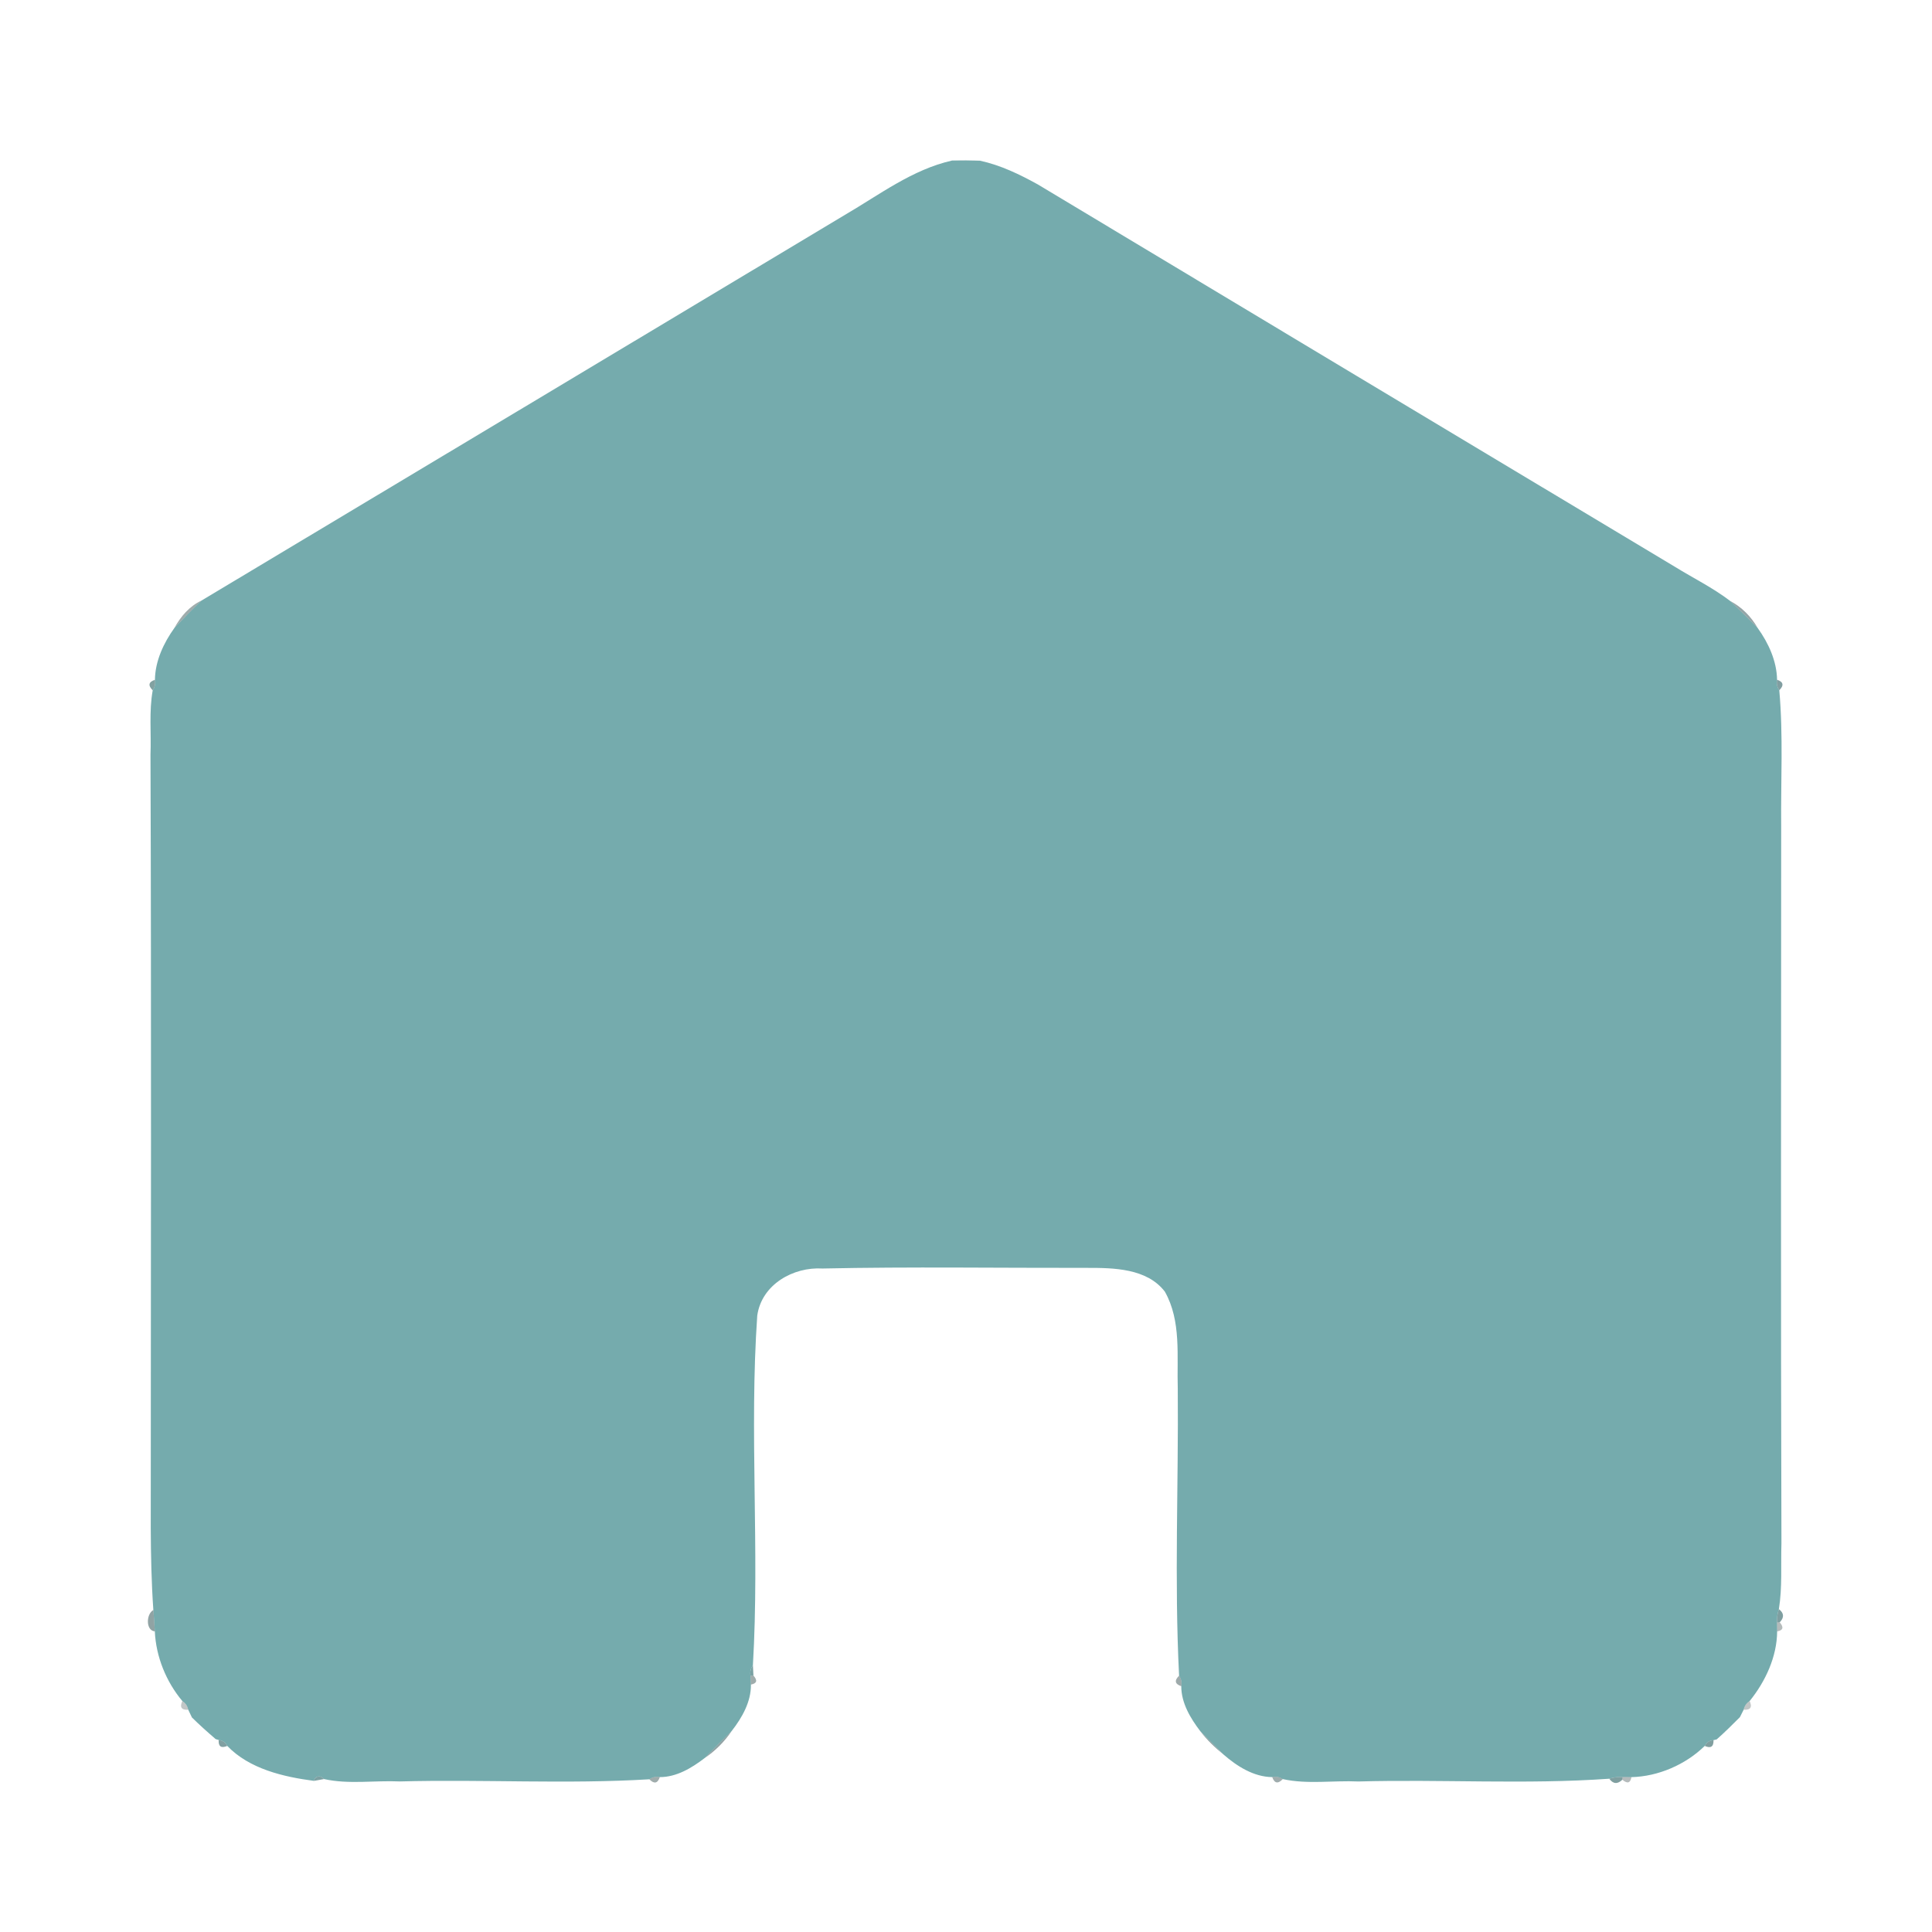 <?xml version="1.0" encoding="UTF-8" ?>
<!DOCTYPE svg PUBLIC "-//W3C//DTD SVG 1.1//EN" "http://www.w3.org/Graphics/SVG/1.1/DTD/svg11.dtd">
<!-- <svg width="512pt" height="512pt" viewBox="0 0 512 512" version="1.1" xmlns="http://www.w3.org/2000/svg"> -->
<svg width="512pt" height="512pt" viewBox="0 0 512 512" version="1.1" xmlns="http://www.w3.org/2000/svg" fill="none" style="background-color: transparent;">
<!-- your SVG content here -->


<g id="#1b27273b">
<path fill="#1b2727" opacity="0.23" d=" M 251.56 42.55 C 254.50 42.43 257.44 42.45 260.38 42.61 L 259.71 42.59 C 257.23 42.51 254.75 42.50 252.28 42.55 L 251.56 42.55 Z" />
</g>
<g id="#75abadfe">
<path fill="#75abad" opacity="1.00" d=" M 223.94 56.93 C 233.07 51.60 241.79 44.92 252.28 42.55 C 254.75 42.50 257.23 42.51 259.71 42.59 C 265.16 43.76 270.21 46.21 275.06 48.89 C 331.28 82.70 387.55 116.43 443.81 150.17 C 448.71 153.20 453.94 155.76 458.53 159.27 C 460.99 161.61 463.41 163.99 465.79 166.41 C 468.65 170.38 470.86 175.17 470.94 180.14 C 470.75 181.14 470.95 182.07 471.53 182.92 C 472.60 194.90 471.91 206.98 472.03 219.00 C 472.02 282.33 471.90 345.66 472.10 408.99 C 471.91 414.79 472.36 420.69 471.42 426.44 C 471.05 427.59 470.85 428.78 470.94 429.99 C 470.94 430.58 470.95 431.75 470.96 432.34 C 470.92 439.07 467.84 445.63 463.68 450.79 C 462.83 451.33 462.30 452.10 462.09 453.09 C 461.84 453.59 461.34 454.58 461.09 455.07 C 459.09 457.08 457.06 459.08 454.94 460.96 L 454.10 461.16 C 453.04 461.24 452.27 461.75 451.77 462.69 C 446.71 467.64 439.46 470.79 432.35 470.96 C 431.76 470.95 430.59 470.94 430.01 470.94 C 428.80 470.85 427.61 471.04 426.47 471.38 C 404.36 472.95 382.15 471.50 360.00 472.11 C 353.34 471.80 346.51 472.92 339.95 471.48 C 339.08 470.92 338.15 470.75 337.15 470.95 C 332.26 470.91 327.77 468.05 324.19 464.92 C 322.18 462.85 320.12 460.82 318.08 458.77 C 315.47 455.35 313.04 451.29 313.05 446.86 C 313.23 445.85 313.03 444.92 312.47 444.08 C 311.19 418.76 312.34 393.35 312.12 368.00 C 311.85 359.44 313.11 350.10 308.70 342.30 C 303.95 336.09 295.06 335.99 288.03 336.00 C 264.69 336.04 241.34 335.67 218.00 336.17 C 210.22 335.69 201.85 340.39 200.68 348.64 C 198.54 379.46 201.33 410.49 199.53 441.31 C 198.93 442.16 198.72 443.10 198.90 444.13 C 198.93 444.71 198.98 445.85 199.00 446.43 C 199.07 450.98 196.64 455.22 193.92 458.71 C 191.48 461.08 189.09 463.49 186.72 465.92 C 183.33 468.52 179.27 470.97 174.86 470.95 C 173.85 470.76 172.93 470.95 172.08 471.53 C 150.10 472.86 128.02 471.51 106.00 472.10 C 99.32 471.79 92.46 472.93 85.87 471.47 C 85.08 470.44 83.47 470.52 83.21 471.95 C 75.13 470.89 66.10 468.80 60.23 462.69 C 59.75 461.75 58.99 461.22 57.95 461.11 L 57.15 460.88 C 54.99 459.02 52.88 457.13 50.86 455.14 C 50.62 454.63 50.13 453.61 49.89 453.10 C 49.69 452.11 49.17 451.33 48.32 450.79 C 44.03 445.67 41.33 439.03 41.03 432.33 C 40.92 430.41 40.79 428.53 40.64 426.67 C 40.13 419.45 39.99 412.22 39.95 405.00 C 39.97 336.67 40.13 268.33 39.88 200.00 C 40.11 194.34 39.46 188.54 40.47 182.94 C 41.04 182.09 41.24 181.16 41.06 180.16 C 41.12 175.18 43.36 170.40 46.22 166.41 C 48.55 163.94 50.93 161.50 53.39 159.16 C 110.25 125.12 167.09 91.00 223.94 56.93 Z" />
</g>
<g id="#3851537a">
<path fill="#385153" opacity="0.48" d=" M 46.22 166.41 C 47.88 163.39 50.20 160.64 53.39 159.16 C 50.93 161.50 48.55 163.94 46.22 166.41 Z" />
</g>
<g id="#42606290">
<path fill="#426062" opacity="0.56" d=" M 458.53 159.27 C 461.59 160.89 464.08 163.41 465.79 166.41 C 463.41 163.99 460.99 161.61 458.53 159.27 Z" />
</g>
<g id="#588182c0">
<path fill="#588182" opacity="0.75" d=" M 40.47 182.94 C 39.17 181.64 39.36 180.71 41.06 180.16 C 41.24 181.16 41.04 182.09 40.47 182.94 Z" />
</g>
<g id="#567d80bc">
<path fill="#567d80" opacity="0.74" d=" M 470.94 180.14 C 472.63 180.70 472.82 181.63 471.53 182.92 C 470.95 182.07 470.75 181.14 470.94 180.14 Z" />
</g>
<g id="#46666899">
<path fill="#466668" opacity="0.60" d=" M 40.64 426.67 C 40.79 428.53 40.92 430.41 41.03 432.33 C 38.58 432.12 38.72 427.71 40.64 426.67 Z" />
</g>
<g id="#5a8386c5">
<path fill="#5a8386" opacity="0.77" d=" M 470.94 429.99 C 470.85 428.78 471.05 427.59 471.42 426.44 C 472.80 427.48 472.88 428.65 471.65 429.93 L 470.94 429.99 Z" />
</g>
<g id="#273a3a57">
<path fill="#273a3a" opacity="0.34" d=" M 470.94 429.99 L 471.65 429.93 C 472.78 431.26 472.55 432.07 470.96 432.34 C 470.95 431.75 470.94 430.58 470.94 429.99 Z" />
</g>
<g id="#649295db">
<path fill="#649295" opacity="0.86" d=" M 198.90 444.13 C 198.72 443.10 198.93 442.16 199.53 441.31 C 199.57 441.99 199.64 443.36 199.67 444.04 L 198.90 444.13 Z" />
</g>
<g id="#3752537a">
<path fill="#375253" opacity="0.48" d=" M 198.90 444.13 L 199.67 444.04 C 200.81 445.33 200.59 446.13 199.00 446.43 C 198.98 445.85 198.93 444.71 198.90 444.13 Z" />
</g>
<g id="#3953557d">
<path fill="#395355" opacity="0.49" d=" M 312.47 444.08 C 313.03 444.92 313.23 445.85 313.05 446.86 C 311.35 446.29 311.16 445.36 312.47 444.08 Z" />
</g>
<g id="#202e2f46">
<path fill="#202e2f" opacity="0.27" d=" M 48.32 450.79 C 49.17 451.33 49.69 452.11 49.89 453.10 C 48.09 453.22 47.56 452.44 48.32 450.79 Z" />
</g>
<g id="#1f2d2d44">
<path fill="#1f2d2d" opacity="0.27" d=" M 462.09 453.09 C 462.30 452.10 462.83 451.33 463.68 450.79 C 464.42 452.45 463.90 453.22 462.09 453.09 Z" />
</g>
<g id="#10171723">
<path fill="#101717" opacity="0.14" d=" M 50.86 455.14 C 52.88 457.13 54.99 459.02 57.15 460.88 C 54.99 459.02 52.89 457.11 50.86 455.14 Z" />
</g>
<g id="#10181824">
<path fill="#101818" opacity="0.14" d=" M 454.94 460.96 C 457.06 459.08 459.09 457.08 461.09 455.07 C 459.09 457.08 457.05 459.06 454.94 460.96 Z" />
</g>
<g id="#45656797">
<path fill="#456567" opacity="0.59" d=" M 186.72 465.92 C 189.09 463.49 191.48 461.08 193.92 458.71 C 192.01 461.56 189.56 464.01 186.72 465.92 Z" />
</g>
<g id="#4f7274ab">
<path fill="#4f7274" opacity="0.67" d=" M 318.08 458.77 C 320.12 460.82 322.18 462.85 324.19 464.92 C 321.93 463.10 319.84 461.08 318.08 458.77 Z" />
</g>
<g id="#5a8285c3">
<path fill="#5a8285" opacity="0.76" d=" M 57.95 461.11 C 58.99 461.22 59.75 461.75 60.23 462.69 C 58.60 463.37 57.84 462.84 57.95 461.11 Z" />
</g>
<g id="#598183c1">
<path fill="#598183" opacity="0.76" d=" M 451.77 462.69 C 452.27 461.75 453.04 461.24 454.10 461.16 C 454.15 462.90 453.37 463.41 451.77 462.69 Z" />
</g>
<g id="#5f8a8dcf">
<path fill="#5f8a8d" opacity="0.81" d=" M 83.21 471.95 C 83.47 470.52 85.08 470.44 85.87 471.47 C 85.21 471.59 83.87 471.83 83.21 471.95 Z" />
</g>
<g id="#3752537b">
<path fill="#375253" opacity="0.48" d=" M 172.08 471.53 C 172.93 470.95 173.85 470.76 174.86 470.95 C 174.29 472.64 173.36 472.83 172.08 471.53 Z" />
</g>
<g id="#3852547b">
<path fill="#385254" opacity="0.48" d=" M 337.15 470.95 C 338.15 470.75 339.08 470.92 339.95 471.48 C 338.68 472.81 337.75 472.63 337.15 470.95 Z" />
</g>
<g id="#5a8385c5">
<path fill="#5a8385" opacity="0.77" d=" M 426.47 471.38 C 427.61 471.04 428.80 470.85 430.01 470.94 L 429.94 471.65 C 428.65 472.88 427.49 472.79 426.47 471.38 Z" />
</g>
<g id="#273a3b57">
<path fill="#273a3b" opacity="0.34" d=" M 430.01 470.94 C 430.59 470.94 431.76 470.95 432.35 470.96 C 432.07 472.55 431.27 472.78 429.94 471.65 L 430.01 470.94 Z" />
</g>
</svg>
